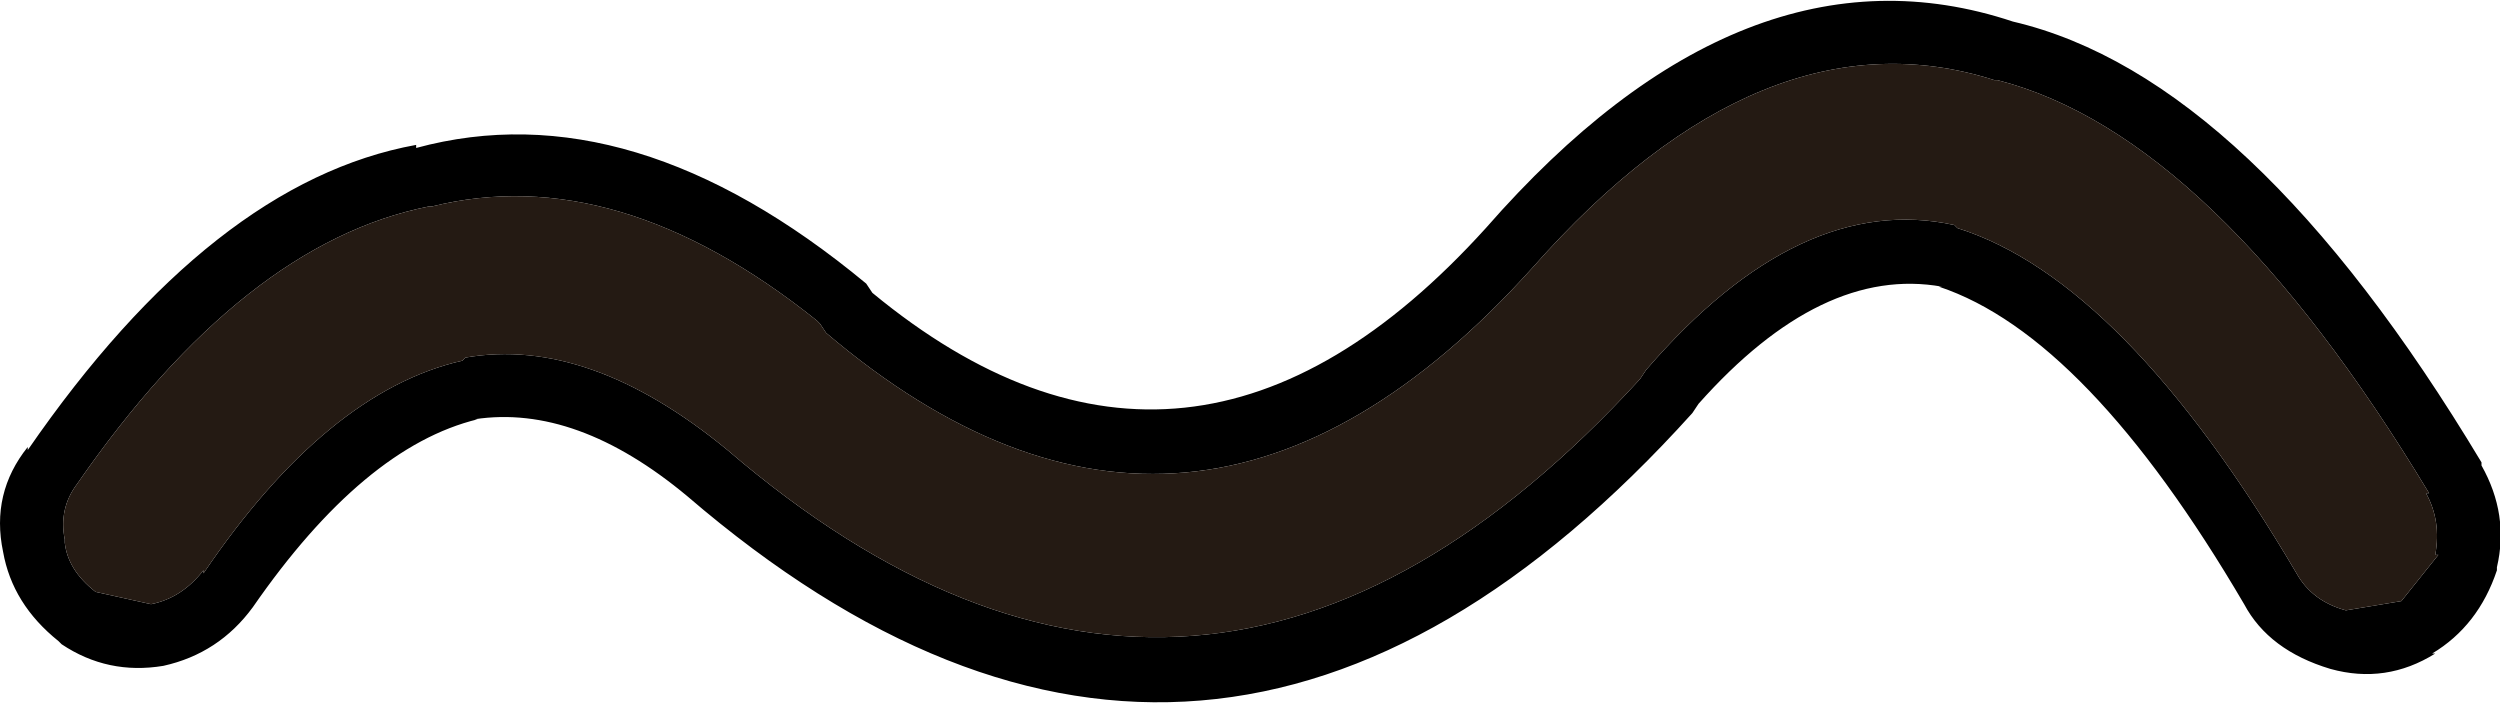 <?xml version="1.0" encoding="UTF-8" standalone="no"?>
<svg xmlns:ffdec="https://www.free-decompiler.com/flash" xmlns:xlink="http://www.w3.org/1999/xlink" ffdec:objectType="shape" height="11.4px" width="40.55px" xmlns="http://www.w3.org/2000/svg">
  <g transform="matrix(1.0, 0.0, 0.0, 1.0, 31.7, 28.1)">
    <path d="M0.7 -26.8 L0.65 -26.8 Q-3.1 -28.0 -6.85 -23.75 -12.35 -17.65 -18.3 -22.7 L-18.4 -22.85 -18.45 -22.9 Q-21.7 -25.5 -24.7 -24.75 L-24.75 -24.75 Q-27.75 -24.15 -30.45 -20.25 -30.75 -19.85 -30.65 -19.35 L-30.65 -19.3 Q-30.6 -18.85 -30.15 -18.5 L-29.25 -18.3 Q-28.75 -18.4 -28.4 -18.85 L-28.4 -18.8 Q-26.4 -21.75 -24.2 -22.25 L-24.15 -22.3 Q-22.15 -22.65 -19.9 -20.8 -12.2 -14.2 -5.1 -21.95 L-5.0 -22.1 Q-2.5 -25.0 0.0 -24.45 L0.05 -24.4 Q2.75 -23.55 5.55 -18.8 5.8 -18.35 6.35 -18.2 L7.25 -18.35 7.85 -19.1 7.8 -19.1 Q7.9 -19.65 7.65 -20.1 L7.7 -20.1 Q4.2 -25.9 0.7 -26.8 M8.8 -18.9 L8.8 -18.85 Q8.5 -17.95 7.75 -17.5 L7.8 -17.5 Q7.0 -17.0 6.1 -17.25 5.1 -17.55 4.7 -18.3 2.15 -22.65 -0.25 -23.45 L-0.2 -23.45 Q-2.15 -23.8 -4.15 -21.55 L-4.25 -21.4 Q-12.05 -12.75 -20.55 -20.05 -22.35 -21.55 -24.0 -21.3 L-23.95 -21.3 Q-25.8 -20.85 -27.6 -18.25 -28.15 -17.5 -29.05 -17.3 -29.95 -17.15 -30.7 -17.65 L-30.75 -17.7 Q-31.5 -18.3 -31.65 -19.15 -31.85 -20.1 -31.25 -20.85 L-31.25 -20.8 Q-28.25 -25.15 -24.95 -25.75 L-24.95 -25.7 Q-21.45 -26.65 -17.65 -23.5 L-17.55 -23.35 Q-12.4 -19.1 -7.6 -24.4 -3.4 -29.2 0.95 -27.75 4.8 -26.85 8.55 -20.6 L8.55 -20.55 Q9.0 -19.75 8.8 -18.9" fill="#000000" fill-rule="evenodd" stroke="none"/>
    <path d="M0.7 -26.8 Q4.2 -25.9 7.7 -20.1 L7.65 -20.1 Q7.9 -19.65 7.8 -19.1 L7.85 -19.1 7.25 -18.35 6.35 -18.2 Q5.8 -18.35 5.55 -18.8 2.75 -23.55 0.05 -24.4 L0.0 -24.45 Q-2.5 -25.0 -5.0 -22.1 L-5.1 -21.95 Q-12.2 -14.2 -19.9 -20.8 -22.15 -22.65 -24.15 -22.3 L-24.2 -22.25 Q-26.4 -21.75 -28.4 -18.8 L-28.4 -18.85 Q-28.75 -18.4 -29.25 -18.3 L-30.15 -18.5 Q-30.6 -18.85 -30.65 -19.3 L-30.65 -19.35 Q-30.75 -19.85 -30.45 -20.25 -27.75 -24.15 -24.75 -24.75 L-24.7 -24.75 Q-21.7 -25.5 -18.45 -22.9 L-18.4 -22.85 -18.3 -22.7 Q-12.35 -17.65 -6.85 -23.75 -3.1 -28.0 0.65 -26.8 L0.7 -26.8" fill="#241a13" fill-rule="evenodd" stroke="none"/>
  </g>
</svg>
